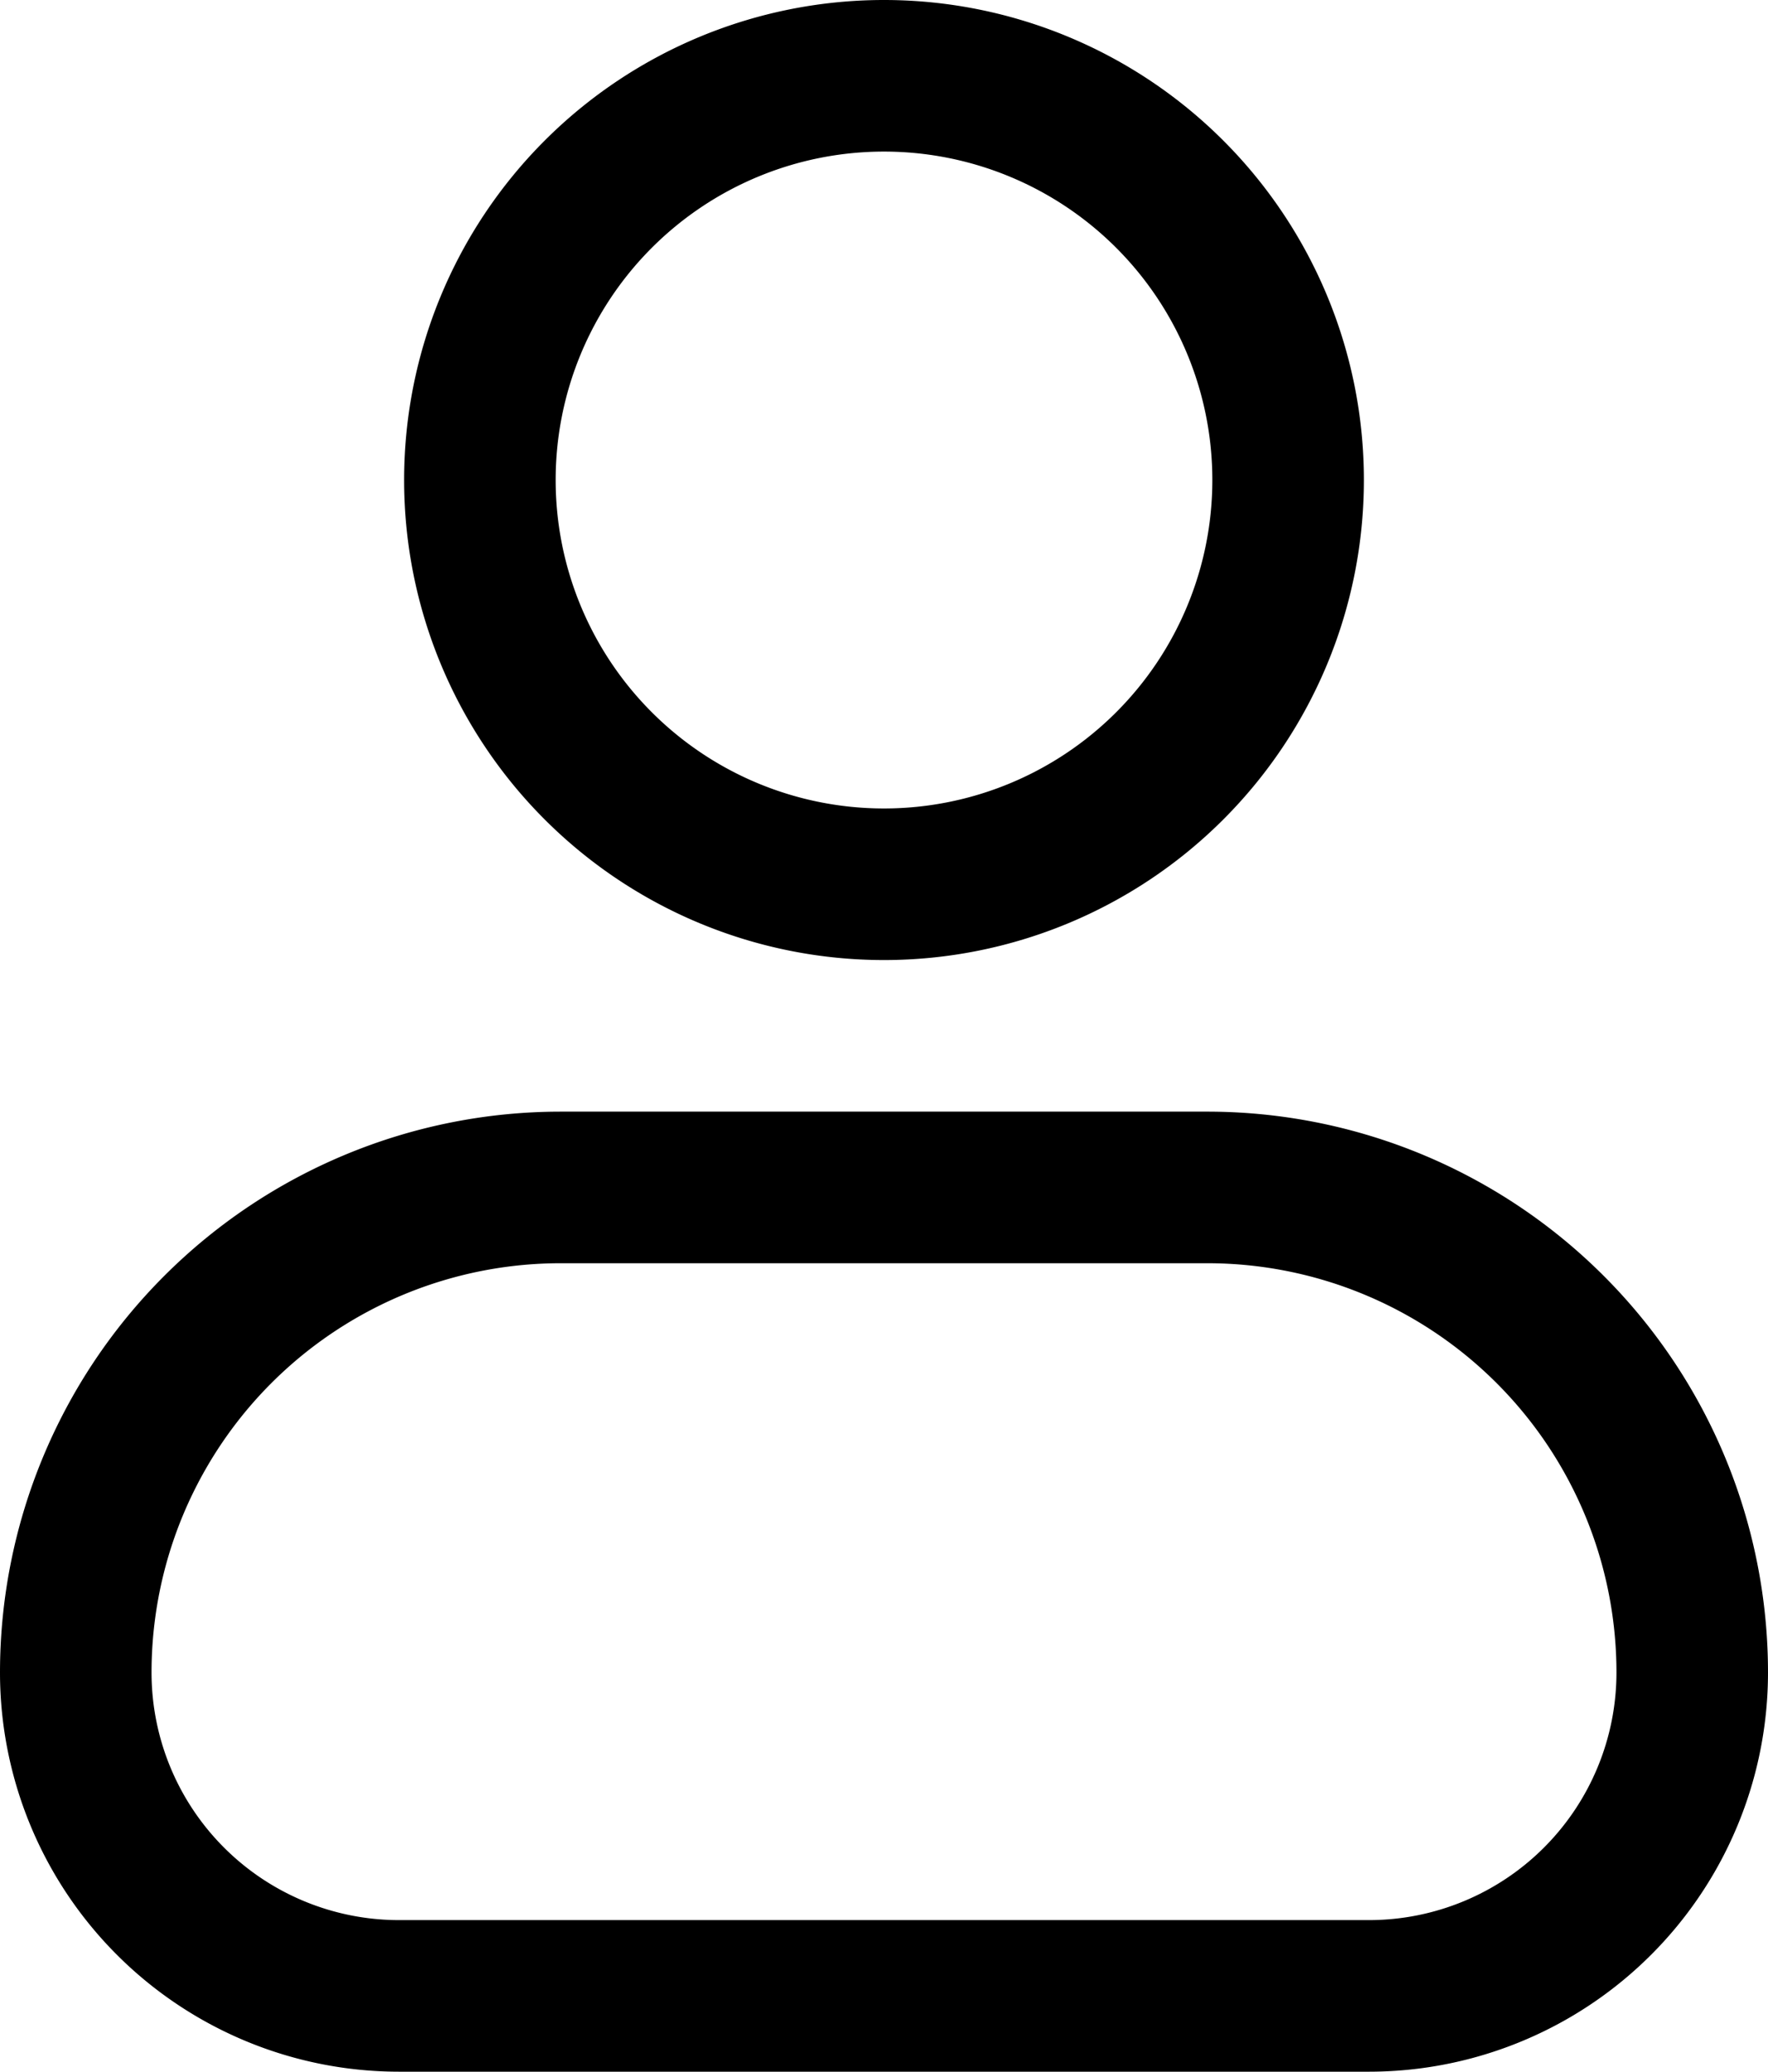 <svg xmlns="http://www.w3.org/2000/svg" width="17.5" height="20.5" viewBox="0 0 17.5 20.5">
  <g id="user" transform="translate(-3.25 -2.25)">
    <path id="Path_2" data-name="Path 2" d="M12,2.75A3.25,3.25,0,1,0,15.25,6,3.25,3.25,0,0,0,12,2.75ZM7.25,6A4.75,4.75,0,1,1,12,10.75,4.75,4.75,0,0,1,7.25,6Z" transform="translate(0 1)" fill-rule="evenodd"/>
    <path id="Path_3" data-name="Path 3" d="M3.25,18.8A5.55,5.55,0,0,1,8.8,13.25h6.4a5.55,5.55,0,0,1,5.55,5.55,3.95,3.95,0,0,1-3.95,3.95H7.2A3.95,3.95,0,0,1,3.25,18.8ZM8.8,14.75A4.05,4.05,0,0,0,4.75,18.8,2.45,2.45,0,0,0,7.2,21.25h9.6a2.45,2.45,0,0,0,2.45-2.45,4.05,4.05,0,0,0-4.05-4.05Z" fill-rule="evenodd"/>
  </g>
</svg>

